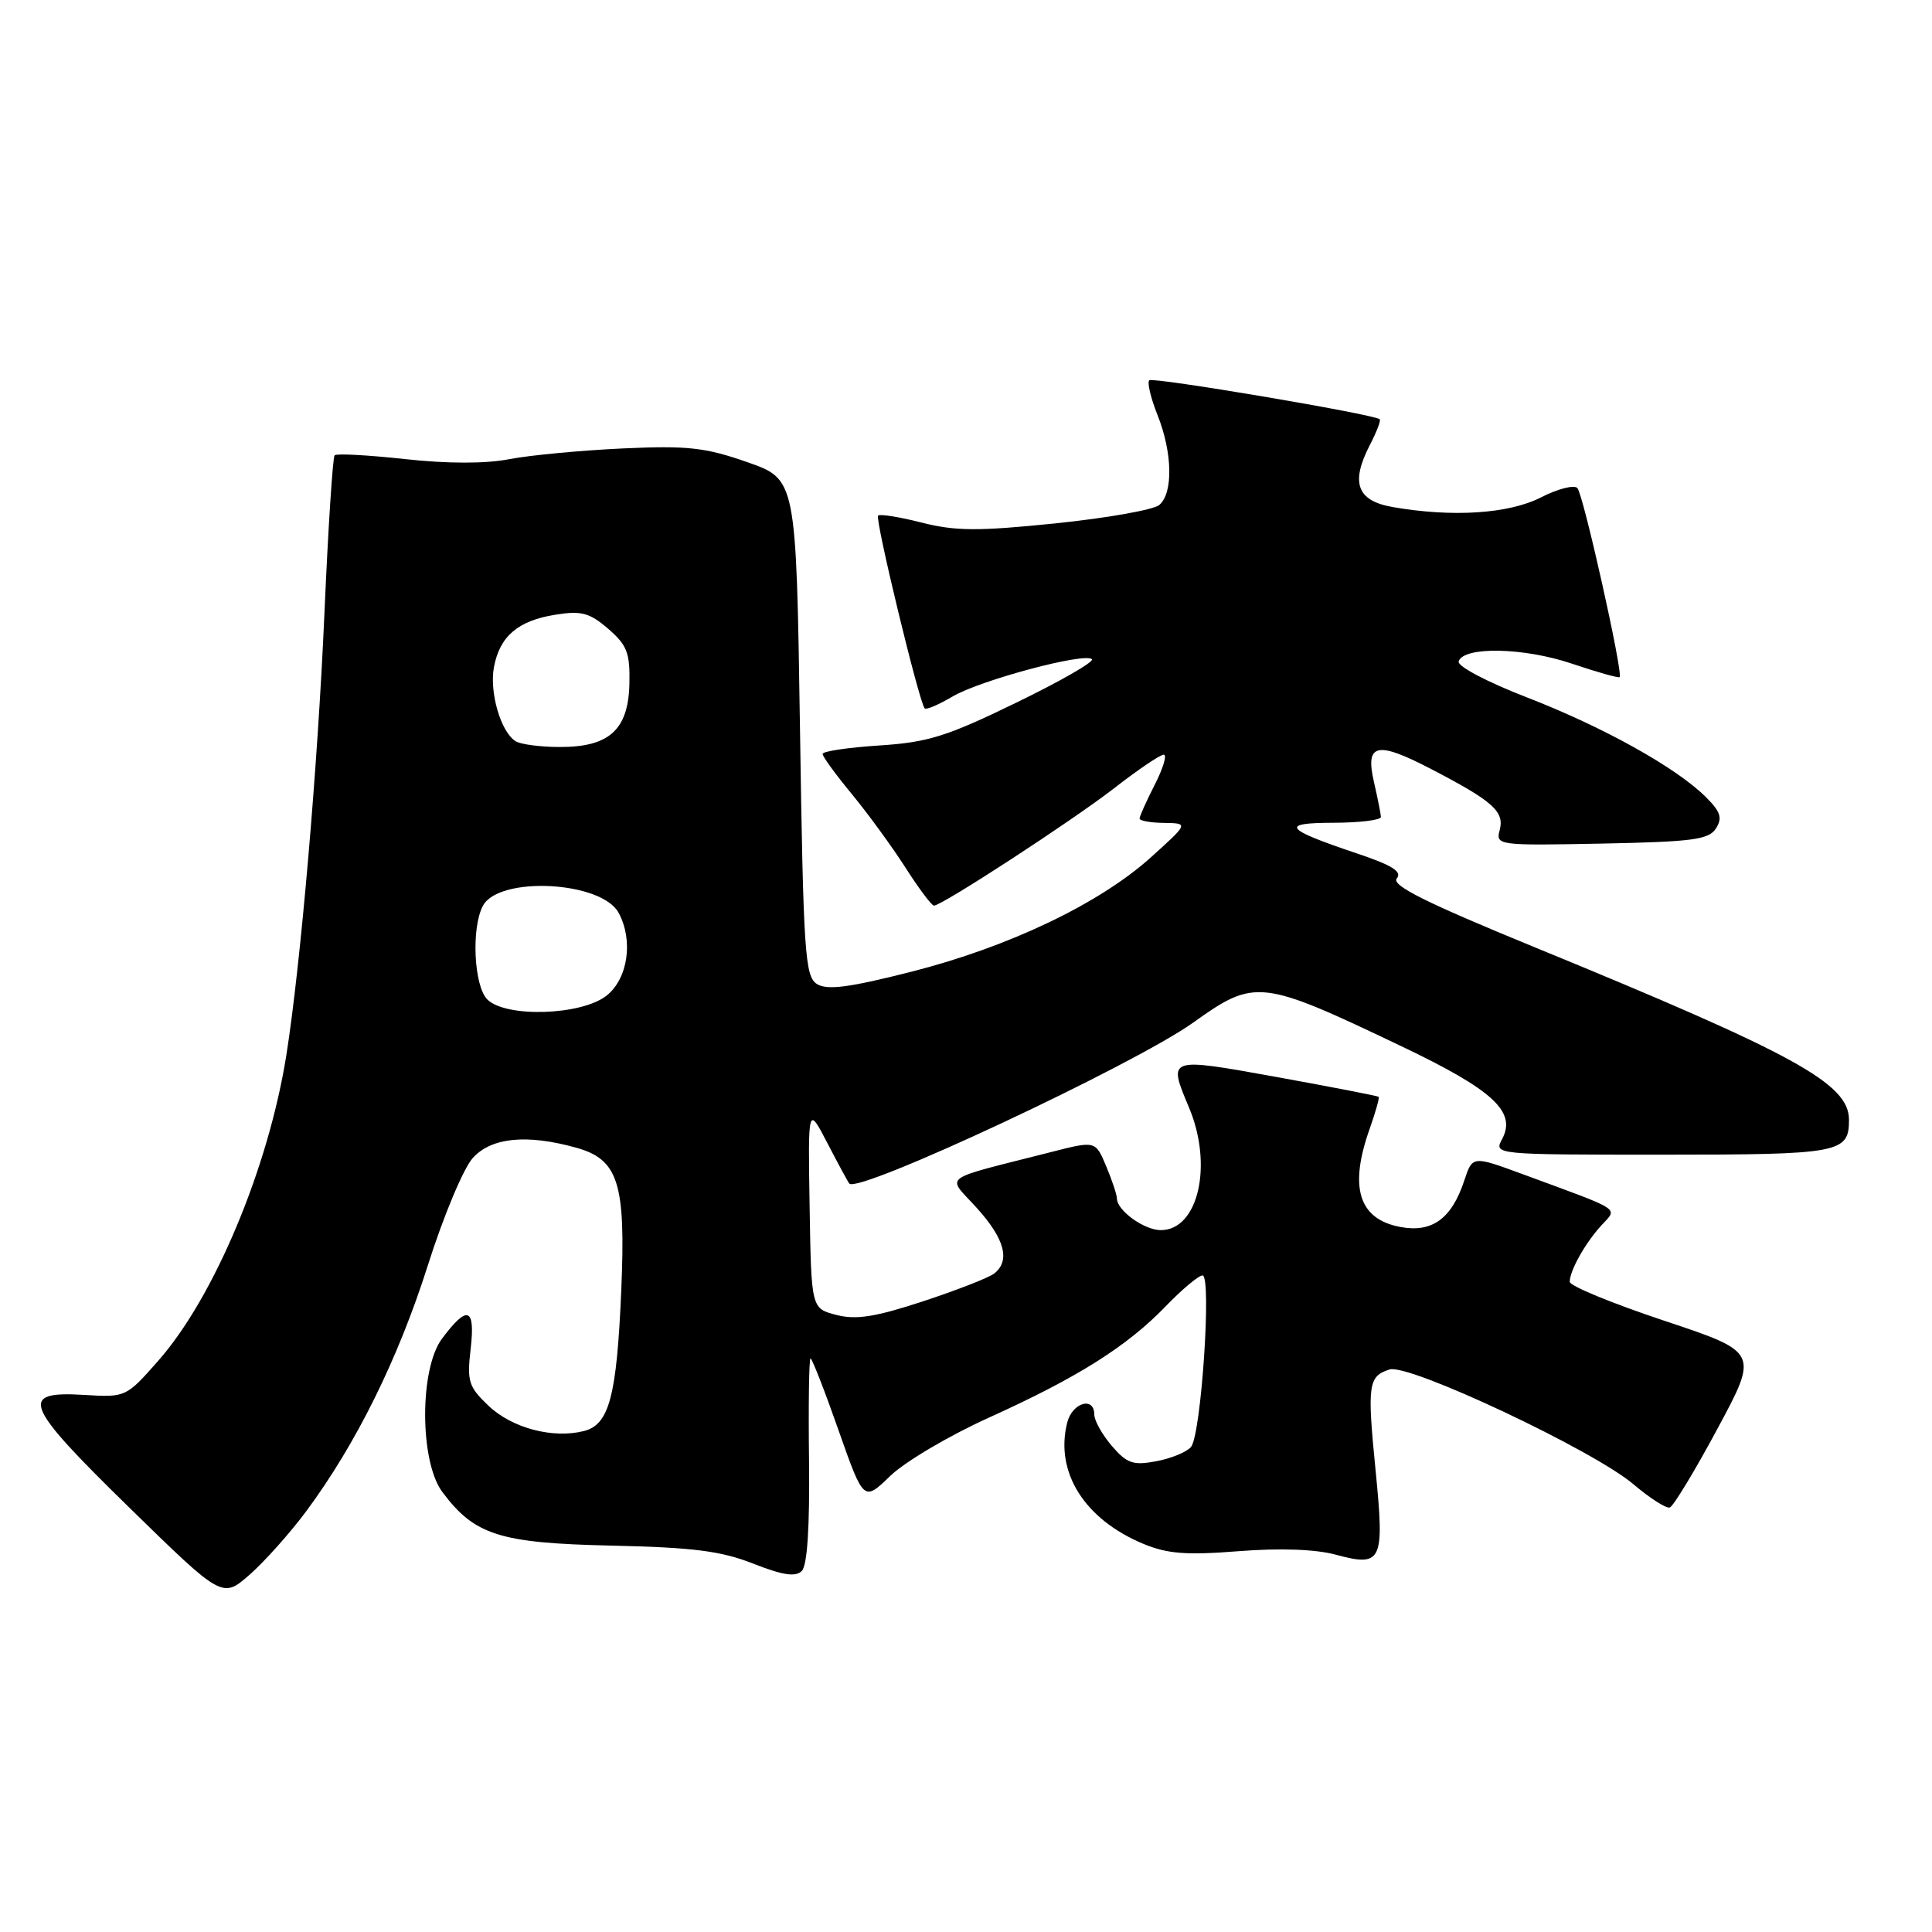 <?xml version="1.0" encoding="UTF-8" standalone="no"?>
<!DOCTYPE svg PUBLIC "-//W3C//DTD SVG 1.1//EN" "http://www.w3.org/Graphics/SVG/1.1/DTD/svg11.dtd" >
<svg xmlns="http://www.w3.org/2000/svg" xmlns:xlink="http://www.w3.org/1999/xlink" version="1.1" viewBox="0 0 256 256">
 <g >
 <path fill="currentColor"
d=" M 40.59 200.23 C 47.18 191.34 52.75 180.09 56.69 167.67 C 58.78 161.07 61.44 154.74 62.68 153.40 C 65.17 150.71 69.80 150.26 76.33 152.07 C 81.94 153.63 82.93 156.74 82.32 170.98 C 81.72 185.04 80.72 188.78 77.37 189.62 C 73.24 190.66 67.86 189.23 64.75 186.29 C 62.08 183.75 61.86 183.06 62.37 178.68 C 62.99 173.23 61.93 172.87 58.56 177.39 C 55.57 181.40 55.60 193.64 58.60 197.68 C 62.88 203.42 66.20 204.47 81.00 204.80 C 91.84 205.04 95.55 205.51 99.81 207.19 C 103.73 208.73 105.41 208.99 106.24 208.16 C 106.97 207.43 107.30 202.37 107.20 193.52 C 107.11 186.08 107.20 180.00 107.40 180.00 C 107.60 180.00 109.27 184.27 111.10 189.49 C 114.44 198.98 114.44 198.98 117.97 195.56 C 119.91 193.69 125.78 190.22 131.00 187.86 C 142.75 182.55 149.33 178.41 154.45 173.10 C 156.63 170.84 158.83 169.00 159.34 169.00 C 160.58 169.00 159.16 190.10 157.82 191.72 C 157.26 192.40 155.19 193.25 153.22 193.62 C 150.14 194.20 149.33 193.92 147.32 191.59 C 146.05 190.10 145.00 188.24 145.00 187.44 C 145.00 184.99 142.07 185.85 141.41 188.51 C 139.76 195.06 143.68 201.30 151.48 204.56 C 154.68 205.89 157.18 206.09 164.13 205.54 C 169.62 205.11 174.34 205.28 177.02 206.01 C 183.14 207.65 183.47 206.95 182.27 194.81 C 181.14 183.45 181.30 182.36 184.13 181.46 C 186.69 180.65 211.12 192.15 216.45 196.68 C 218.62 198.52 220.78 199.91 221.26 199.75 C 221.73 199.59 224.57 194.90 227.57 189.32 C 233.03 179.17 233.03 179.17 220.51 175.00 C 213.63 172.71 208.00 170.39 208.00 169.85 C 208.00 168.37 210.02 164.76 212.17 162.39 C 214.36 159.98 215.23 160.55 201.81 155.60 C 195.11 153.13 195.11 153.13 194.02 156.44 C 192.35 161.49 189.76 163.37 185.55 162.58 C 180.03 161.54 178.72 157.34 181.50 149.54 C 182.27 147.36 182.80 145.47 182.68 145.34 C 182.55 145.21 176.49 144.04 169.22 142.72 C 154.62 140.09 154.74 140.05 157.56 146.78 C 160.76 154.41 158.77 163.00 153.81 163.00 C 151.61 163.00 148.00 160.39 148.00 158.81 C 148.00 158.33 147.36 156.41 146.58 154.54 C 145.16 151.15 145.16 151.15 139.33 152.64 C 124.25 156.49 125.42 155.61 129.43 160.06 C 133.13 164.15 133.90 167.04 131.75 168.74 C 131.06 169.29 126.83 170.94 122.34 172.42 C 115.98 174.51 113.44 174.91 110.84 174.24 C 107.50 173.38 107.50 173.38 107.28 159.94 C 107.06 146.50 107.06 146.50 109.65 151.50 C 111.08 154.25 112.38 156.65 112.54 156.83 C 113.74 158.20 150.20 141.13 158.09 135.51 C 166.31 129.64 167.04 129.73 185.73 138.65 C 197.86 144.44 200.97 147.31 199.04 150.93 C 197.93 152.99 198.00 153.00 220.26 153.00 C 243.82 153.00 245.00 152.78 245.00 148.39 C 245.00 143.58 237.96 139.71 203.29 125.49 C 188.91 119.59 184.33 117.31 185.08 116.40 C 185.83 115.50 184.47 114.65 179.79 113.08 C 170.14 109.84 169.53 109.03 176.75 109.02 C 180.19 109.01 182.99 108.66 182.98 108.25 C 182.96 107.84 182.55 105.78 182.07 103.68 C 180.86 98.49 182.38 98.13 189.65 101.91 C 197.82 106.16 199.36 107.52 198.72 109.98 C 198.18 112.01 198.44 112.05 212.23 111.78 C 224.31 111.54 226.44 111.26 227.38 109.76 C 228.26 108.37 227.98 107.54 225.99 105.57 C 222.03 101.66 212.42 96.32 202.28 92.39 C 196.99 90.34 193.07 88.27 193.28 87.63 C 193.94 85.63 201.92 85.79 208.26 87.93 C 211.61 89.06 214.47 89.87 214.61 89.72 C 215.10 89.23 209.80 65.51 209.01 64.67 C 208.59 64.21 206.40 64.77 204.16 65.92 C 199.89 68.09 192.41 68.57 184.50 67.18 C 179.80 66.35 178.93 63.97 181.51 58.97 C 182.41 57.24 183.00 55.70 182.82 55.55 C 181.98 54.87 152.74 49.93 152.28 50.39 C 151.99 50.68 152.48 52.74 153.37 54.98 C 155.37 59.97 155.47 65.36 153.60 66.92 C 152.82 67.56 146.64 68.65 139.85 69.35 C 129.58 70.40 126.60 70.38 122.14 69.25 C 119.20 68.50 116.59 68.08 116.35 68.32 C 115.91 68.76 121.81 93.15 122.53 93.87 C 122.74 94.08 124.41 93.36 126.24 92.28 C 129.92 90.12 143.75 86.42 144.69 87.35 C 145.01 87.68 140.49 90.28 134.63 93.12 C 125.45 97.59 122.94 98.37 116.49 98.78 C 112.37 99.05 109.00 99.55 109.00 99.90 C 109.00 100.25 110.73 102.63 112.85 105.19 C 114.96 107.75 118.16 112.13 119.95 114.92 C 121.74 117.72 123.45 120.00 123.75 120.00 C 124.81 120.00 142.08 108.75 147.65 104.43 C 150.78 101.99 153.73 100.00 154.20 100.00 C 154.66 100.00 154.13 101.78 153.02 103.96 C 151.91 106.14 151.00 108.16 151.00 108.46 C 151.00 108.76 152.46 109.02 154.25 109.04 C 157.50 109.09 157.50 109.09 152.50 113.60 C 145.70 119.73 133.67 125.48 120.75 128.76 C 112.50 130.86 109.60 131.23 108.25 130.39 C 106.66 129.38 106.45 126.32 106.00 96.39 C 105.50 63.50 105.50 63.50 99.00 61.23 C 93.42 59.28 91.08 59.03 82.50 59.42 C 77.00 59.68 70.25 60.31 67.50 60.84 C 64.30 61.46 59.31 61.45 53.65 60.83 C 48.78 60.30 44.59 60.07 44.34 60.33 C 44.09 60.58 43.48 70.00 42.99 81.26 C 42.10 101.60 39.84 127.78 37.95 139.77 C 35.58 154.73 28.38 171.91 20.95 180.33 C 16.70 185.15 16.66 185.17 11.11 184.83 C 2.41 184.31 3.13 186.08 17.18 199.81 C 29.46 211.81 29.46 211.81 33.07 208.66 C 35.05 206.92 38.44 203.13 40.59 200.23 Z  M 64.57 132.43 C 62.79 130.65 62.43 122.94 63.99 120.02 C 66.12 116.04 79.73 116.75 81.98 120.97 C 83.95 124.64 83.20 129.69 80.37 131.93 C 77.02 134.56 67.02 134.87 64.57 132.43 Z  M 68.31 98.21 C 66.35 96.97 64.83 91.73 65.45 88.40 C 66.22 84.30 68.64 82.24 73.60 81.45 C 77.03 80.90 78.11 81.19 80.58 83.31 C 83.08 85.47 83.49 86.50 83.40 90.58 C 83.27 96.70 80.73 99.01 74.14 98.98 C 71.59 98.98 68.97 98.63 68.31 98.21 Z "/>
</g>
</svg>